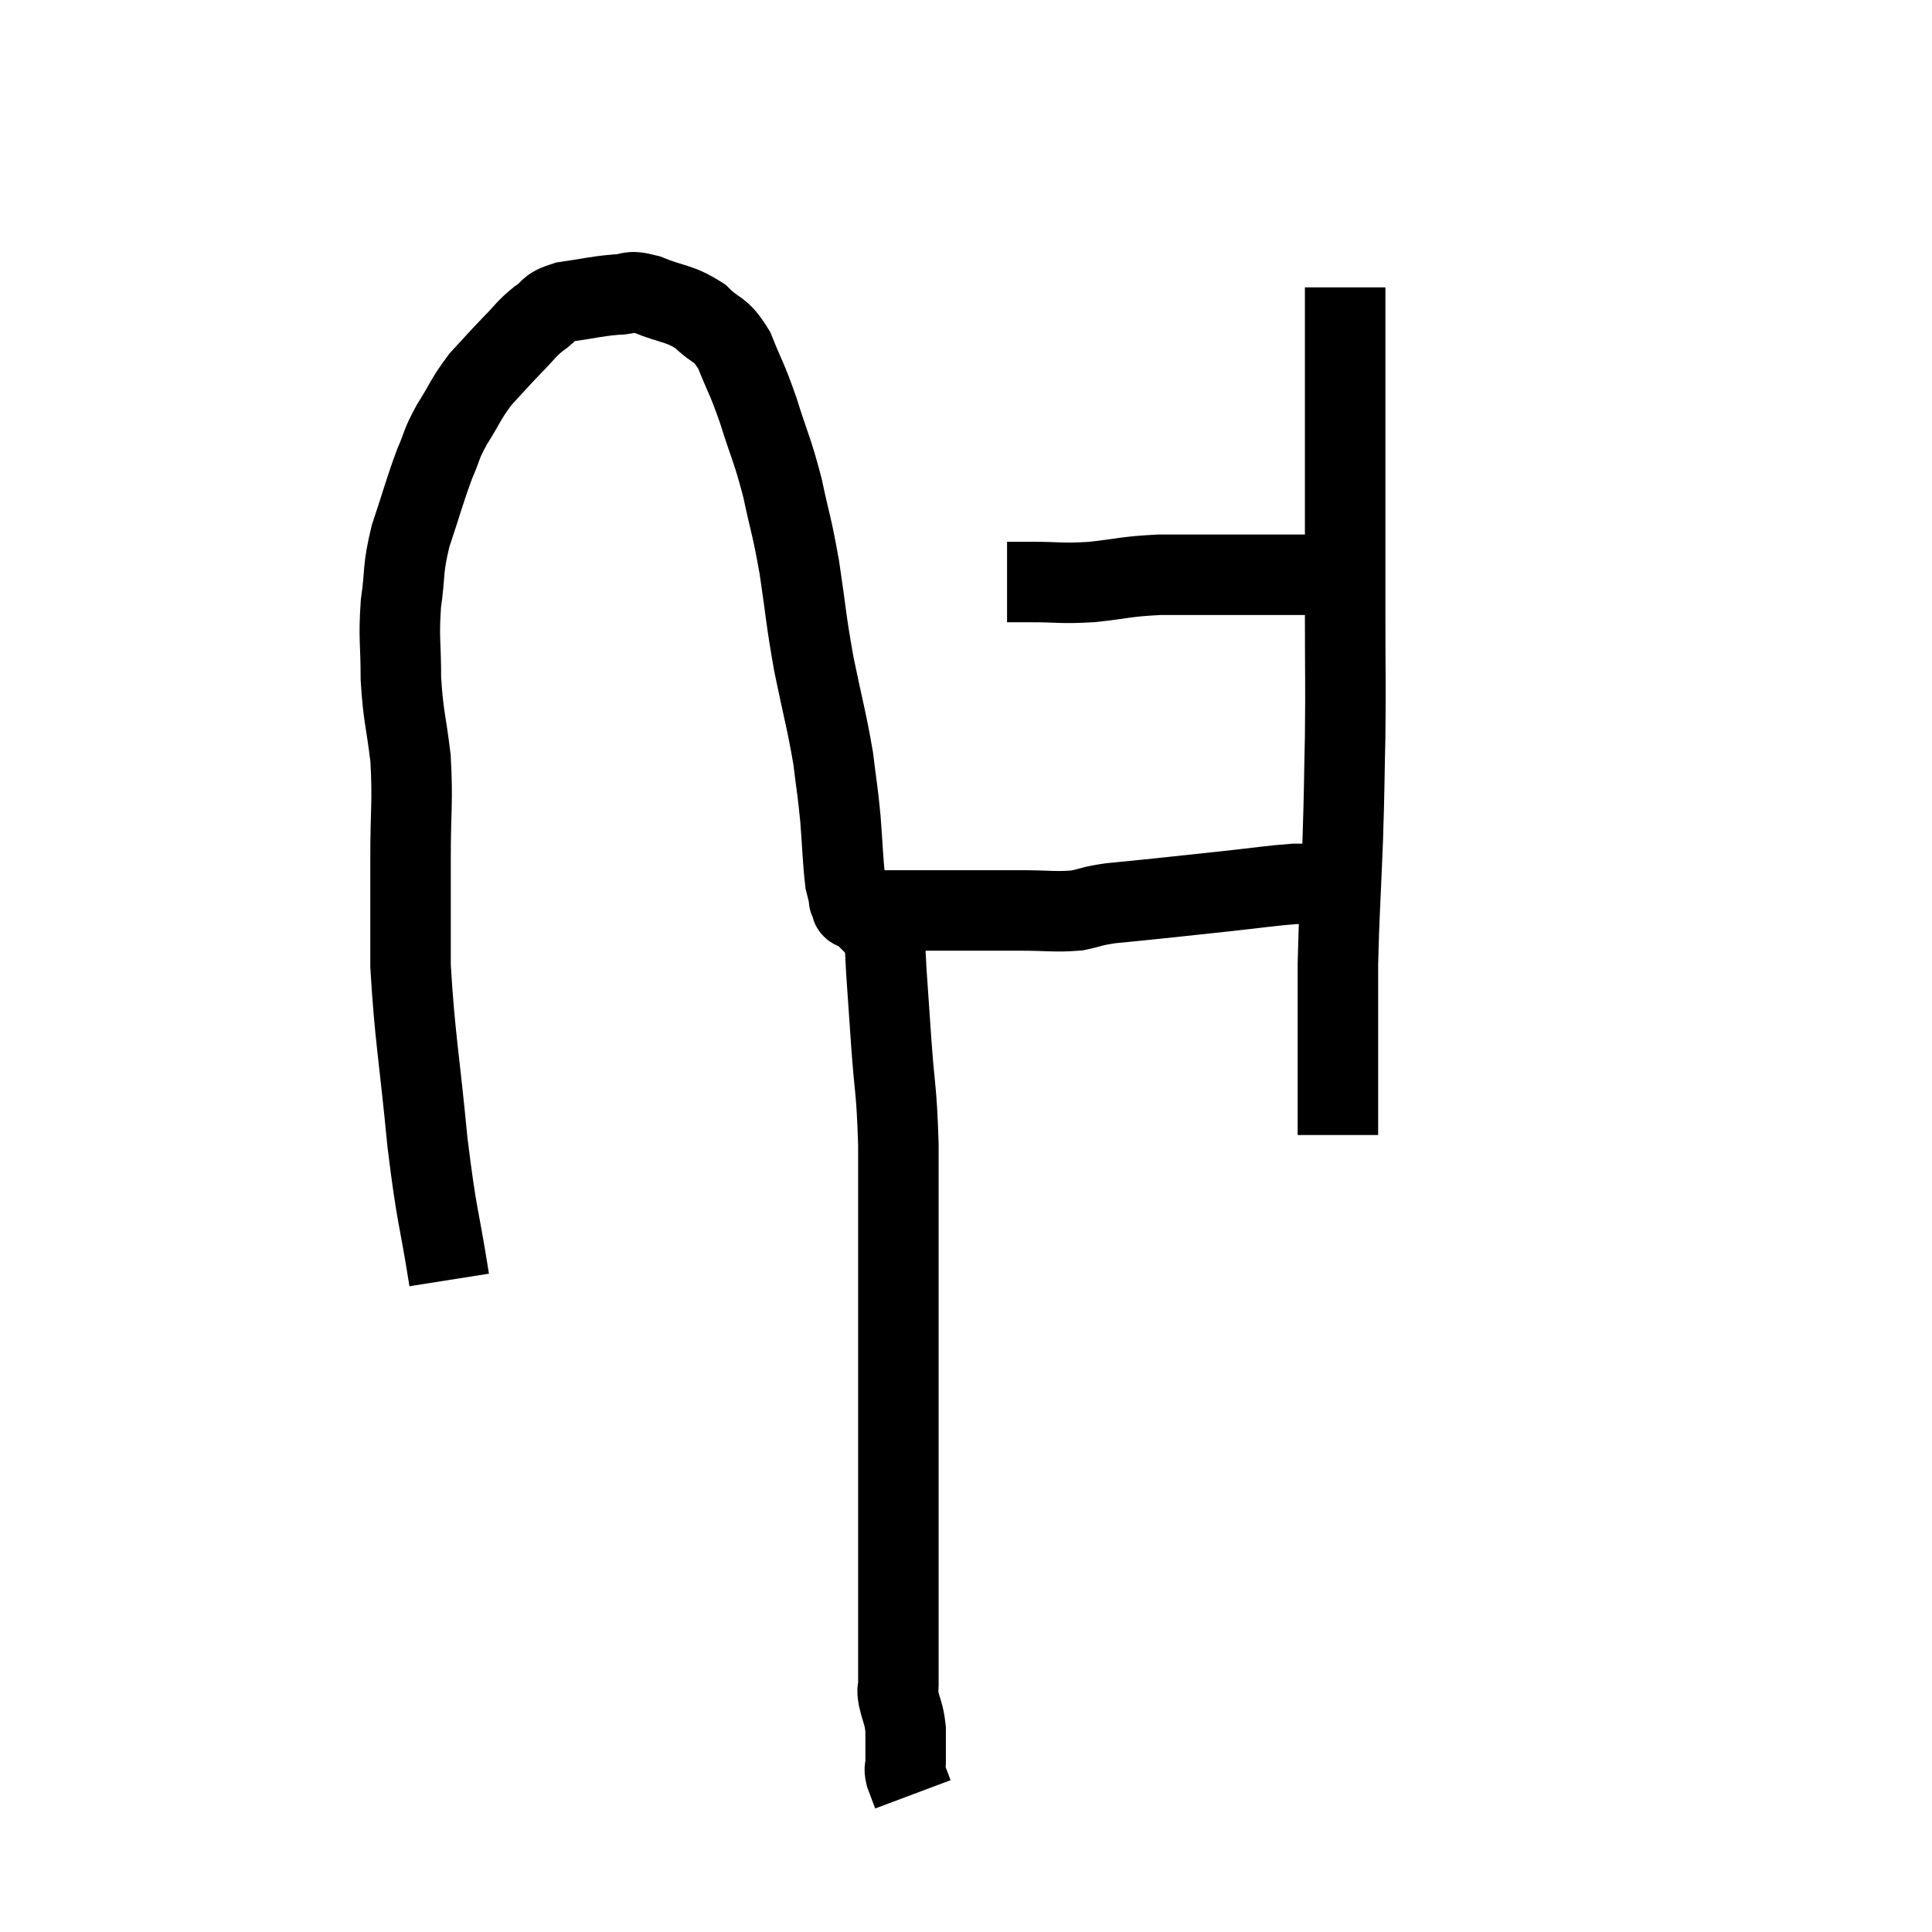 <svg width="48" height="48" viewBox="0 0 48 48" xmlns="http://www.w3.org/2000/svg"><path d="M 11.16 31.8 C 10.89 30.09, 10.86 30.33, 10.62 28.38 C 10.41 26.19, 10.305 25.77, 10.2 24 C 10.2 22.65, 10.2 22.59, 10.2 21.3 C 10.2 20.07, 10.26 19.95, 10.2 18.84 C 10.08 17.85, 10.02 17.82, 9.96 16.86 C 9.96 15.93, 9.9 15.885, 9.96 15 C 10.08 14.16, 9.99 14.19, 10.2 13.32 C 10.5 12.42, 10.545 12.21, 10.8 11.52 C 11.01 11.04, 10.935 11.085, 11.22 10.56 C 11.58 9.99, 11.565 9.915, 11.94 9.42 C 12.33 9, 12.36 8.955, 12.72 8.58 C 13.05 8.25, 13.05 8.19, 13.38 7.92 C 13.71 7.71, 13.56 7.65, 14.04 7.5 C 14.67 7.41, 14.79 7.365, 15.3 7.32 C 15.69 7.32, 15.555 7.185, 16.08 7.32 C 16.74 7.59, 16.86 7.515, 17.4 7.86 C 17.82 8.28, 17.88 8.115, 18.24 8.7 C 18.54 9.45, 18.54 9.345, 18.84 10.2 C 19.14 11.16, 19.185 11.145, 19.44 12.12 C 19.65 13.11, 19.665 13.005, 19.86 14.1 C 20.04 15.3, 20.01 15.315, 20.22 16.5 C 20.46 17.67, 20.535 17.88, 20.7 18.84 C 20.79 19.59, 20.805 19.575, 20.88 20.34 C 20.94 21.12, 20.94 21.39, 21 21.9 C 21.06 22.14, 21.09 22.26, 21.12 22.38 C 21.12 22.38, 21.06 22.32, 21.12 22.38 C 21.24 22.5, 21.015 22.56, 21.36 22.62 C 21.93 22.62, 21.795 22.62, 22.5 22.62 C 23.34 22.62, 23.46 22.62, 24.18 22.62 C 24.78 22.62, 24.735 22.62, 25.38 22.62 C 26.07 22.62, 26.205 22.665, 26.76 22.62 C 27.18 22.53, 27.09 22.515, 27.6 22.44 C 28.2 22.38, 28.08 22.395, 28.8 22.32 C 29.64 22.23, 29.64 22.23, 30.48 22.14 C 31.32 22.05, 31.56 22.005, 32.16 21.96 C 32.52 21.96, 32.535 21.96, 32.88 21.96 C 33.21 21.96, 33.345 21.96, 33.54 21.96 C 33.6 21.96, 33.63 21.96, 33.66 21.96 L 33.66 21.96" fill="none" stroke="black" stroke-width="2"></path><path d="M 25.02 14.46 C 25.32 14.46, 25.095 14.46, 25.62 14.46 C 26.37 14.46, 26.325 14.505, 27.12 14.46 C 27.96 14.37, 27.93 14.325, 28.8 14.28 C 29.7 14.28, 29.955 14.28, 30.6 14.28 C 30.99 14.28, 30.96 14.28, 31.38 14.28 C 31.83 14.28, 31.83 14.28, 32.28 14.28 C 32.73 14.28, 32.91 14.28, 33.18 14.28 C 33.27 14.28, 33.315 14.28, 33.36 14.28 L 33.36 14.28" fill="none" stroke="black" stroke-width="2"></path><path d="M 33.42 7.14 C 33.42 8.55, 33.42 8.655, 33.42 9.96 C 33.42 11.16, 33.42 11.025, 33.42 12.36 C 33.42 13.83, 33.42 13.815, 33.42 15.3 C 33.42 16.8, 33.435 16.905, 33.42 18.3 C 33.39 19.59, 33.405 19.47, 33.36 20.88 C 33.3 22.41, 33.27 22.695, 33.24 23.94 C 33.24 24.9, 33.24 24.99, 33.24 25.86 C 33.24 26.64, 33.24 26.835, 33.24 27.42 C 33.24 27.81, 33.24 28.005, 33.24 28.2 C 33.24 28.2, 33.24 28.2, 33.24 28.2 L 33.24 28.2" fill="none" stroke="black" stroke-width="2"></path><path d="M 21.96 22.62 C 21.99 23.37, 21.975 23.31, 22.02 24.12 C 22.08 24.99, 22.065 24.78, 22.14 25.86 C 22.23 27.15, 22.275 27, 22.32 28.44 C 22.32 30.03, 22.32 29.91, 22.32 31.62 C 22.32 33.45, 22.32 33.555, 22.32 35.28 C 22.32 36.9, 22.32 37.23, 22.32 38.52 C 22.32 39.48, 22.32 39.6, 22.32 40.44 C 22.32 41.16, 22.32 41.445, 22.32 41.88 C 22.32 42.03, 22.275 41.91, 22.32 42.18 C 22.41 42.57, 22.455 42.555, 22.5 42.96 C 22.5 43.38, 22.5 43.515, 22.5 43.8 C 22.5 43.95, 22.455 43.905, 22.5 44.1 C 22.59 44.34, 22.635 44.46, 22.68 44.58 L 22.68 44.58" fill="none" stroke="black" stroke-width="2"></path></svg>